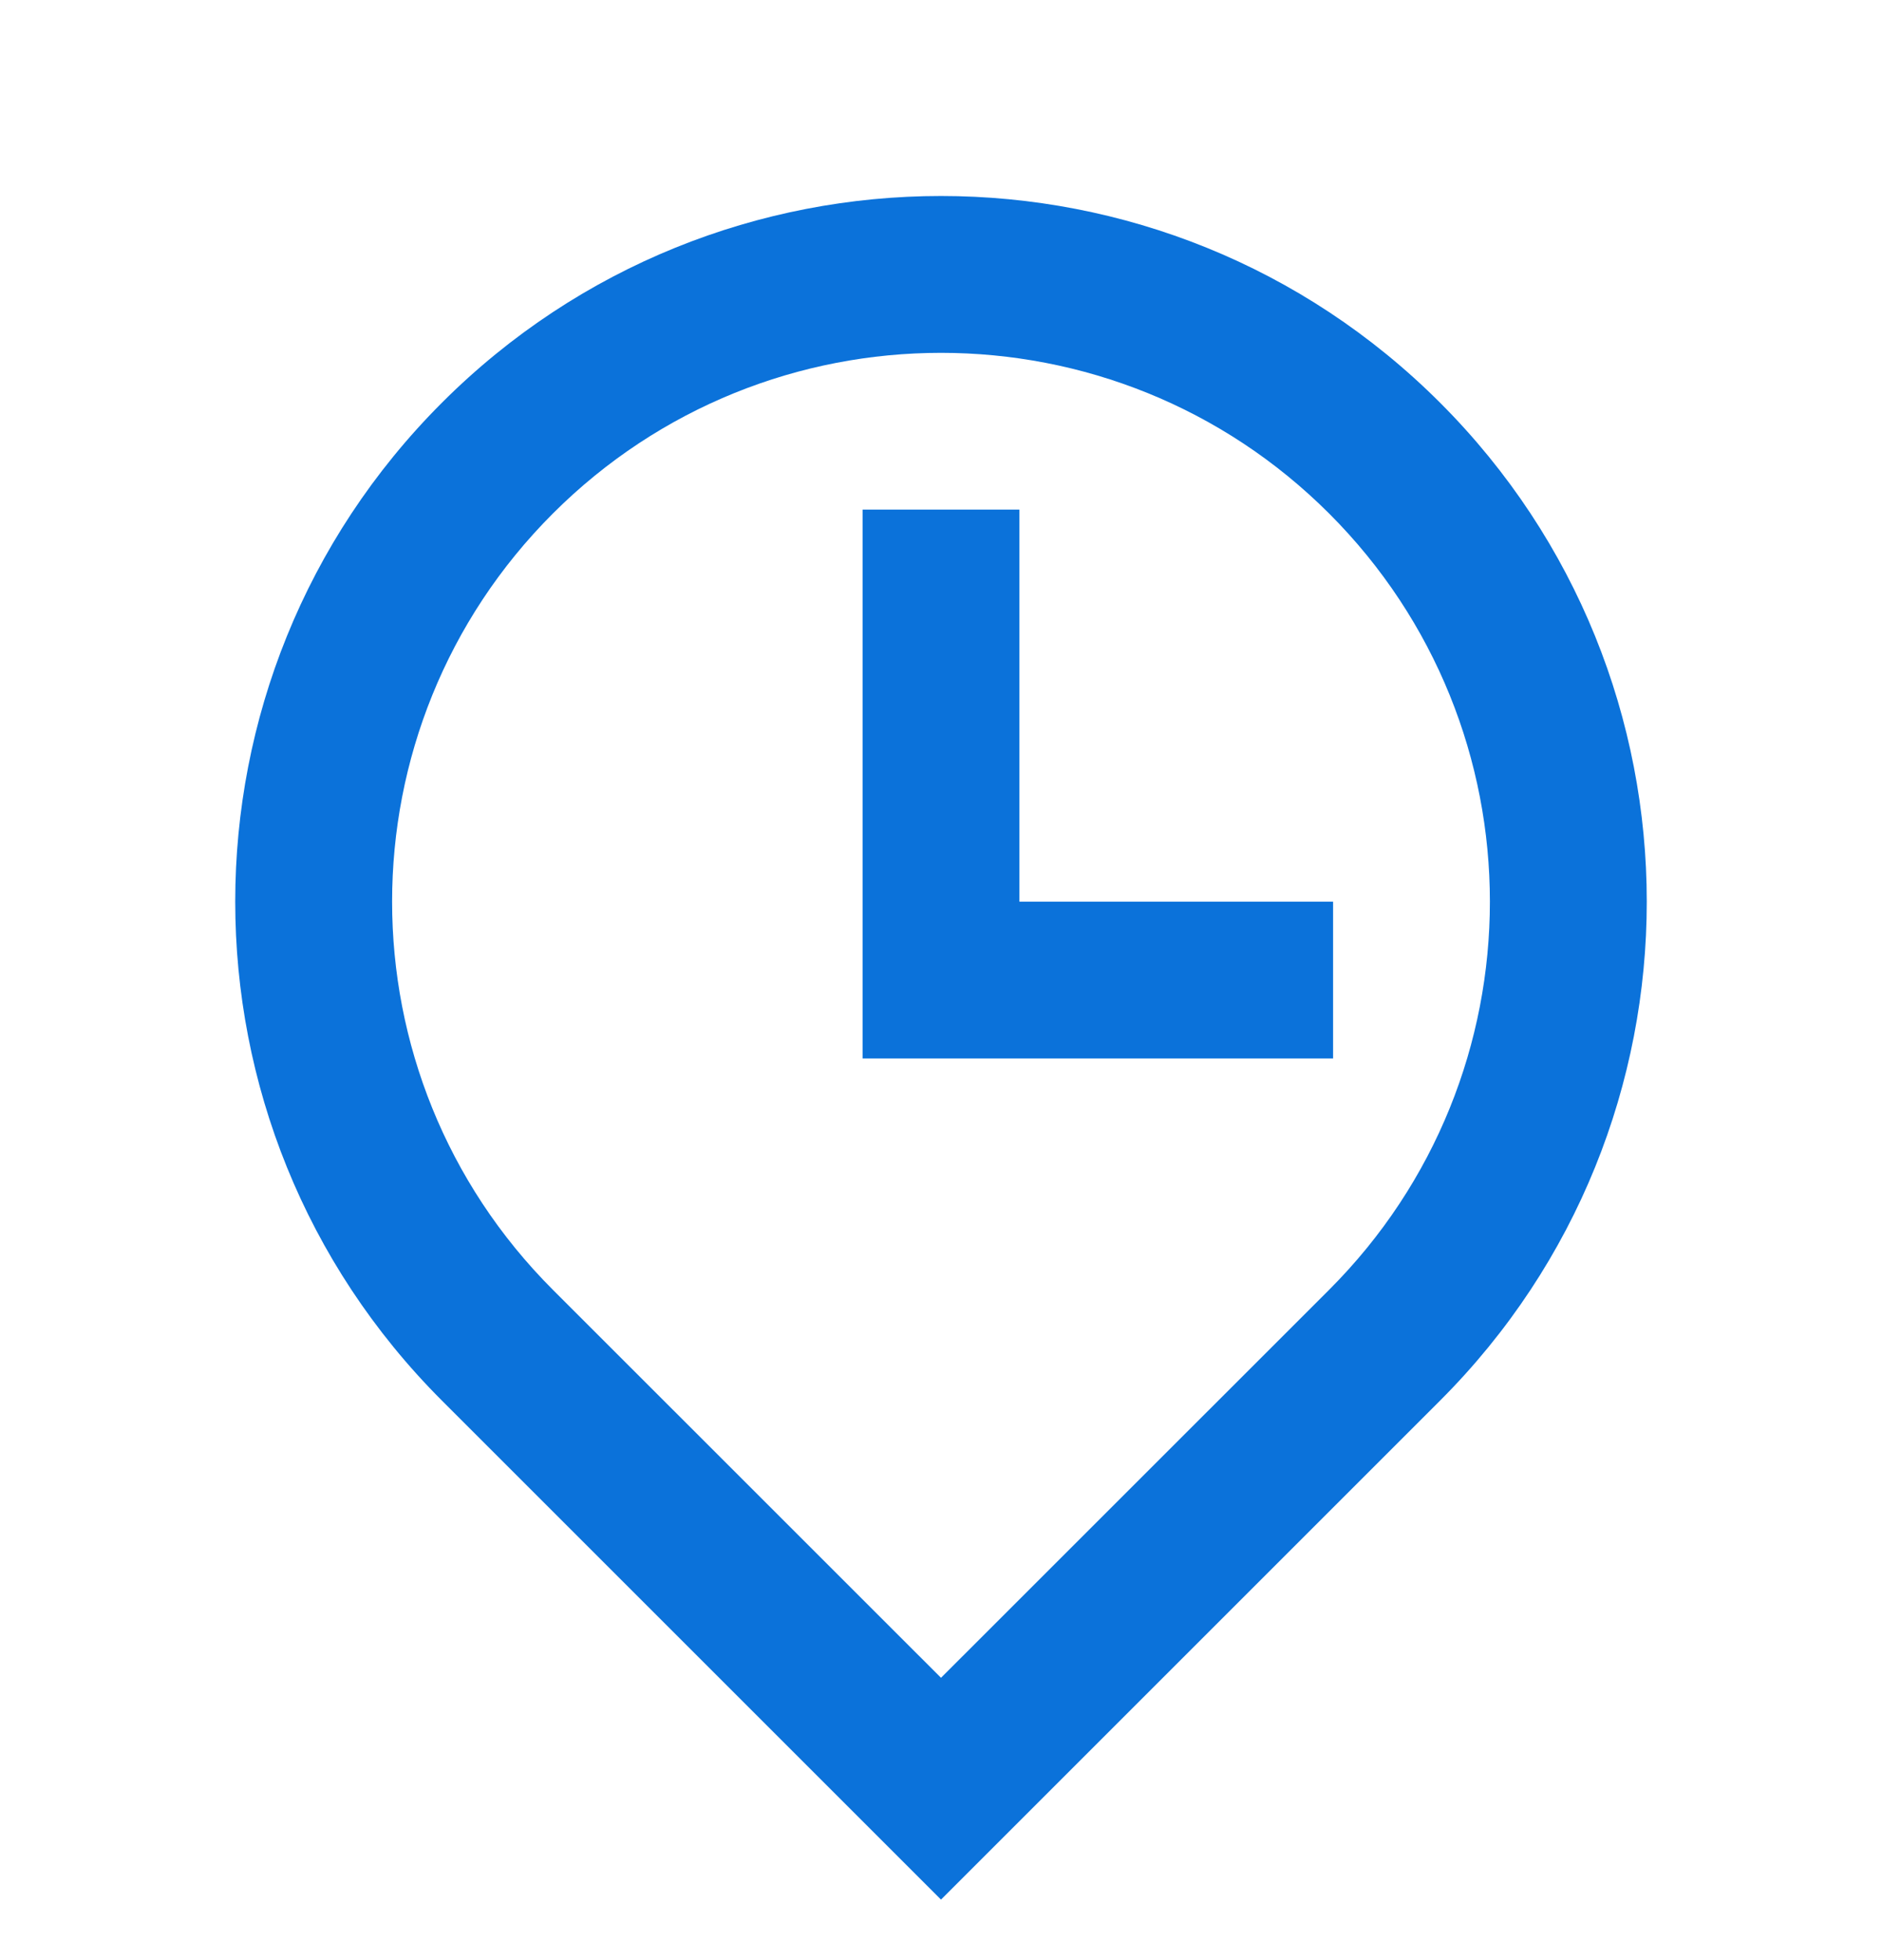 <?xml version="1.0" encoding="utf-8"?>
<svg fill="#0B72DA" height="25" viewBox="0 0 24 25" width="24" xmlns="http://www.w3.org/2000/svg">
<g clip-path="url(#clip0_13_2324)">
<path d="M16.95 16.45C19.683 13.716 19.683 9.284 16.95 6.55C14.216 3.817 9.784 3.817 7.05 6.55C4.317 9.284 4.317 13.716 7.05 16.45L12 21.399L16.95 16.45ZM12 24.228L5.636 17.864C2.121 14.349 2.121 8.651 5.636 5.136C9.151 1.621 14.849 1.621 18.364 5.136C21.879 8.651 21.879 14.349 18.364 17.864L12 24.228ZM13 11.5H17V13.5H11V6.5H13V11.5Z" fill="#0B72DA"/>
</g>
<defs>
<clipPath id="clip0_13_2324">
<rect fill="#0B72DA" height="24" transform="translate(0 0.5)" width="24"/>
</clipPath>
</defs>
</svg>